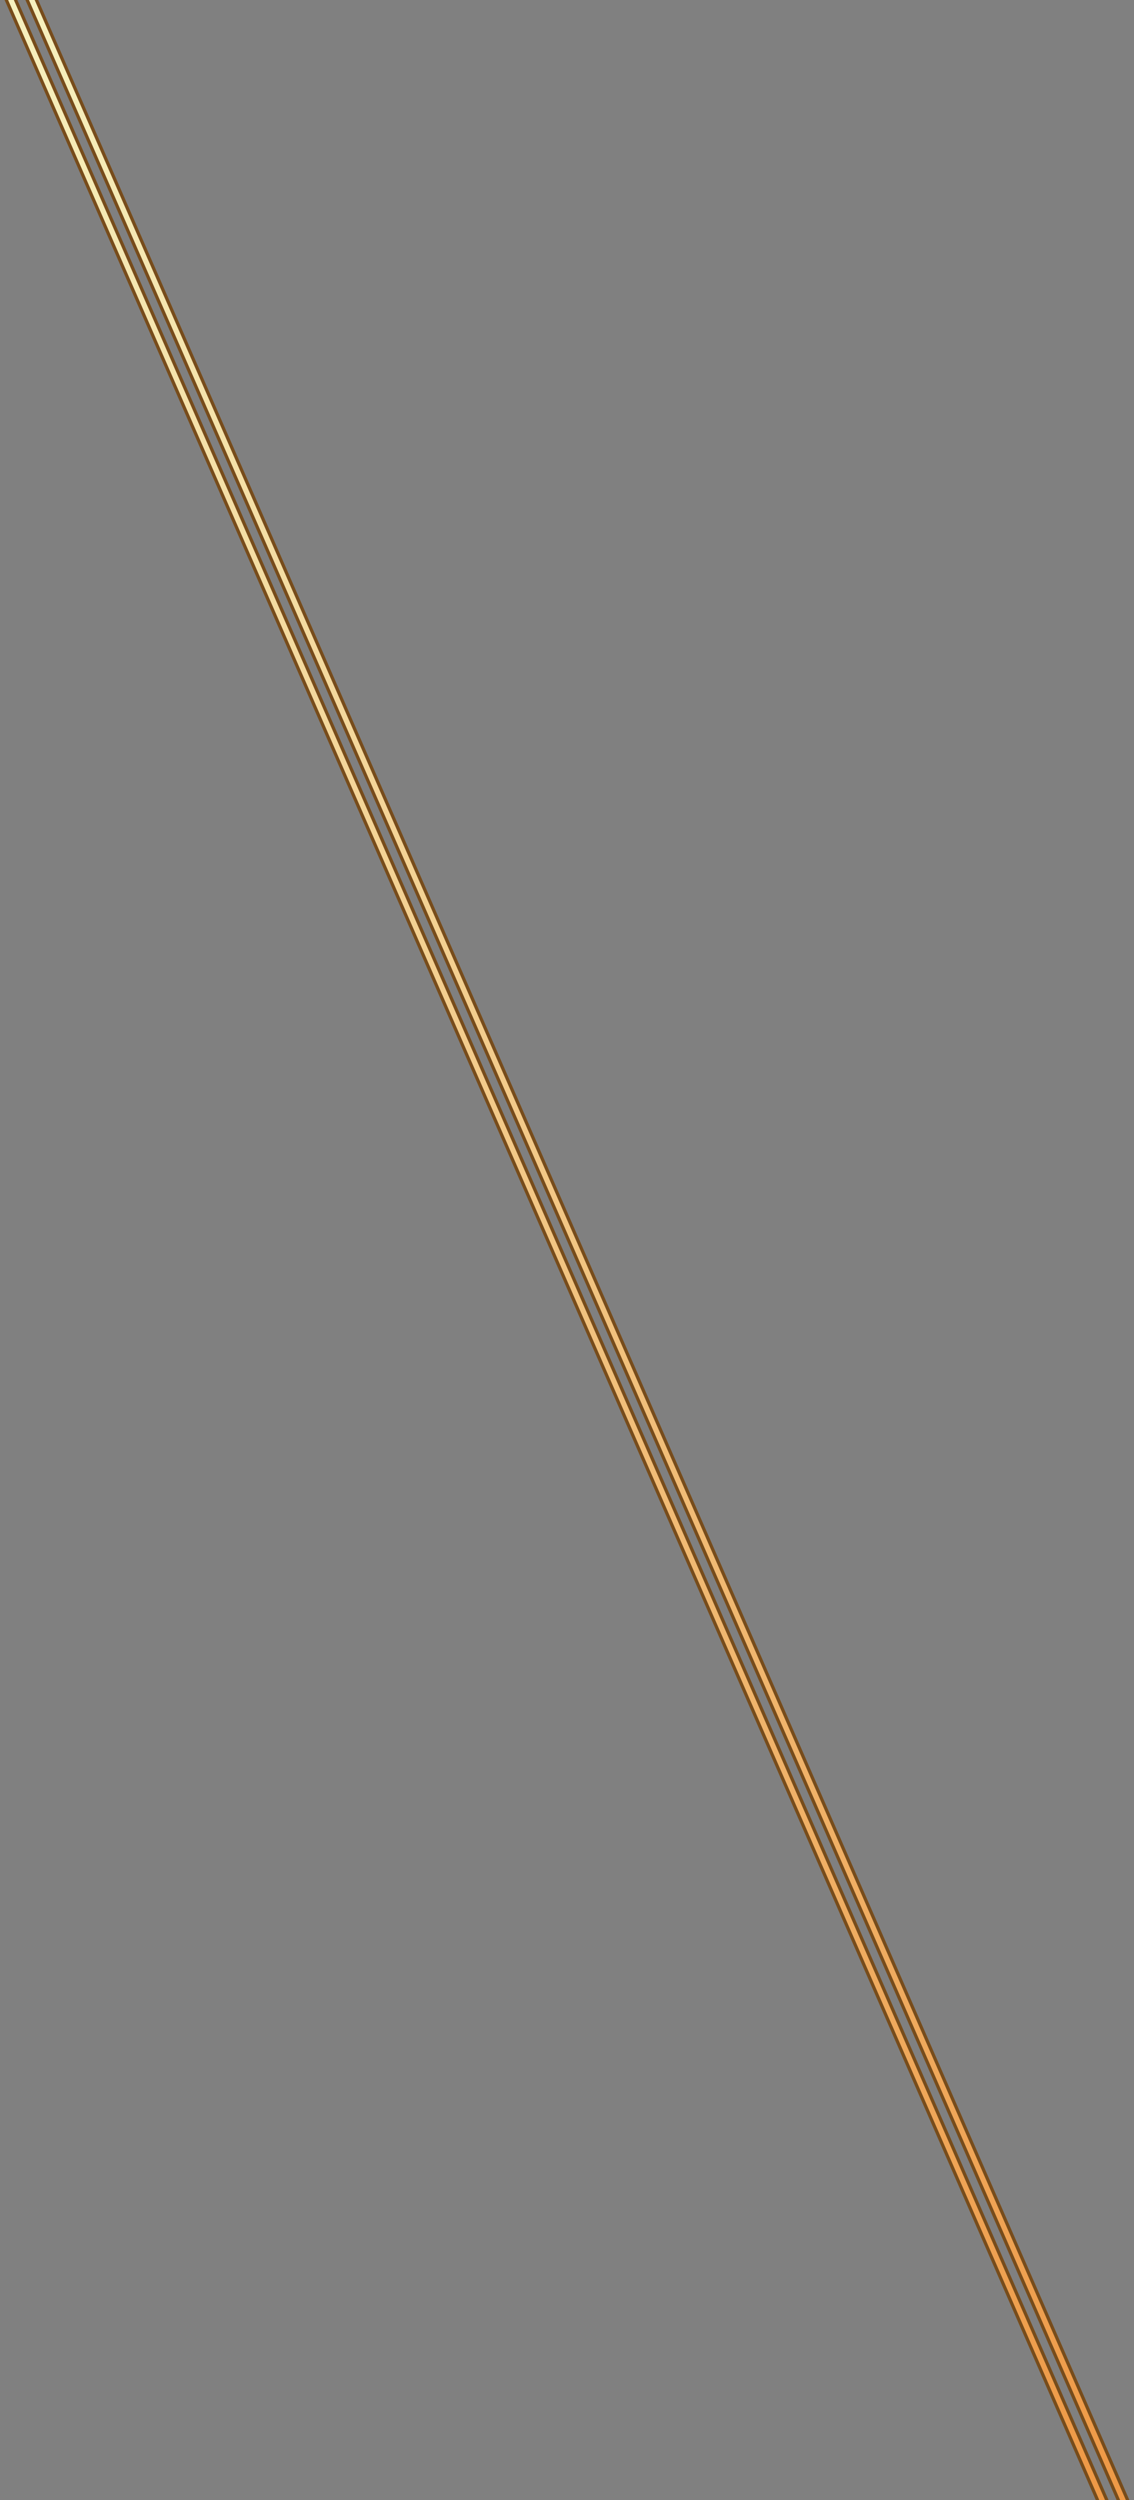 <?xml version="1.0" encoding="UTF-8"?>
<svg version="1.1" viewBox="0 0 245 540" xmlns="http://www.w3.org/2000/svg" xmlns:xlink="http://www.w3.org/1999/xlink">
<rect x="0" y="0" width="245" height="540" fill="#808080" stroke="none"/>
<defs>
<linearGradient id="a">
<stop stop-color="#fdf8c3" stop-opacity=".945" offset="0"/>
<stop stop-color="#f29841" stop-opacity=".957" offset="1"/>
</linearGradient>
<linearGradient id="c" x1="-.624" x2="241.52" y1="270.52" y2="270.52" gradientUnits="userSpaceOnUse" xlink:href="#a"/>
<linearGradient id="b" x1="-.624" x2="241.52" y1="270.52" y2="270.52" gradientTransform="translate(4.828 -.198)" gradientUnits="userSpaceOnUse" xlink:href="#a"/>
</defs>
<path d="m0.5-2 237.5 544h2l-237.5-544z" fill="url(#c)" stroke="#774c1b" stroke-linejoin="round" stroke-miterlimit="4.6" stroke-width=".7"/>
<path d="m5-2 237.5 544h2l-237.5-544z" fill="url(#b)" stroke="#774c1b" stroke-linejoin="round" stroke-miterlimit="4.6" stroke-width=".7"/>
</svg>

